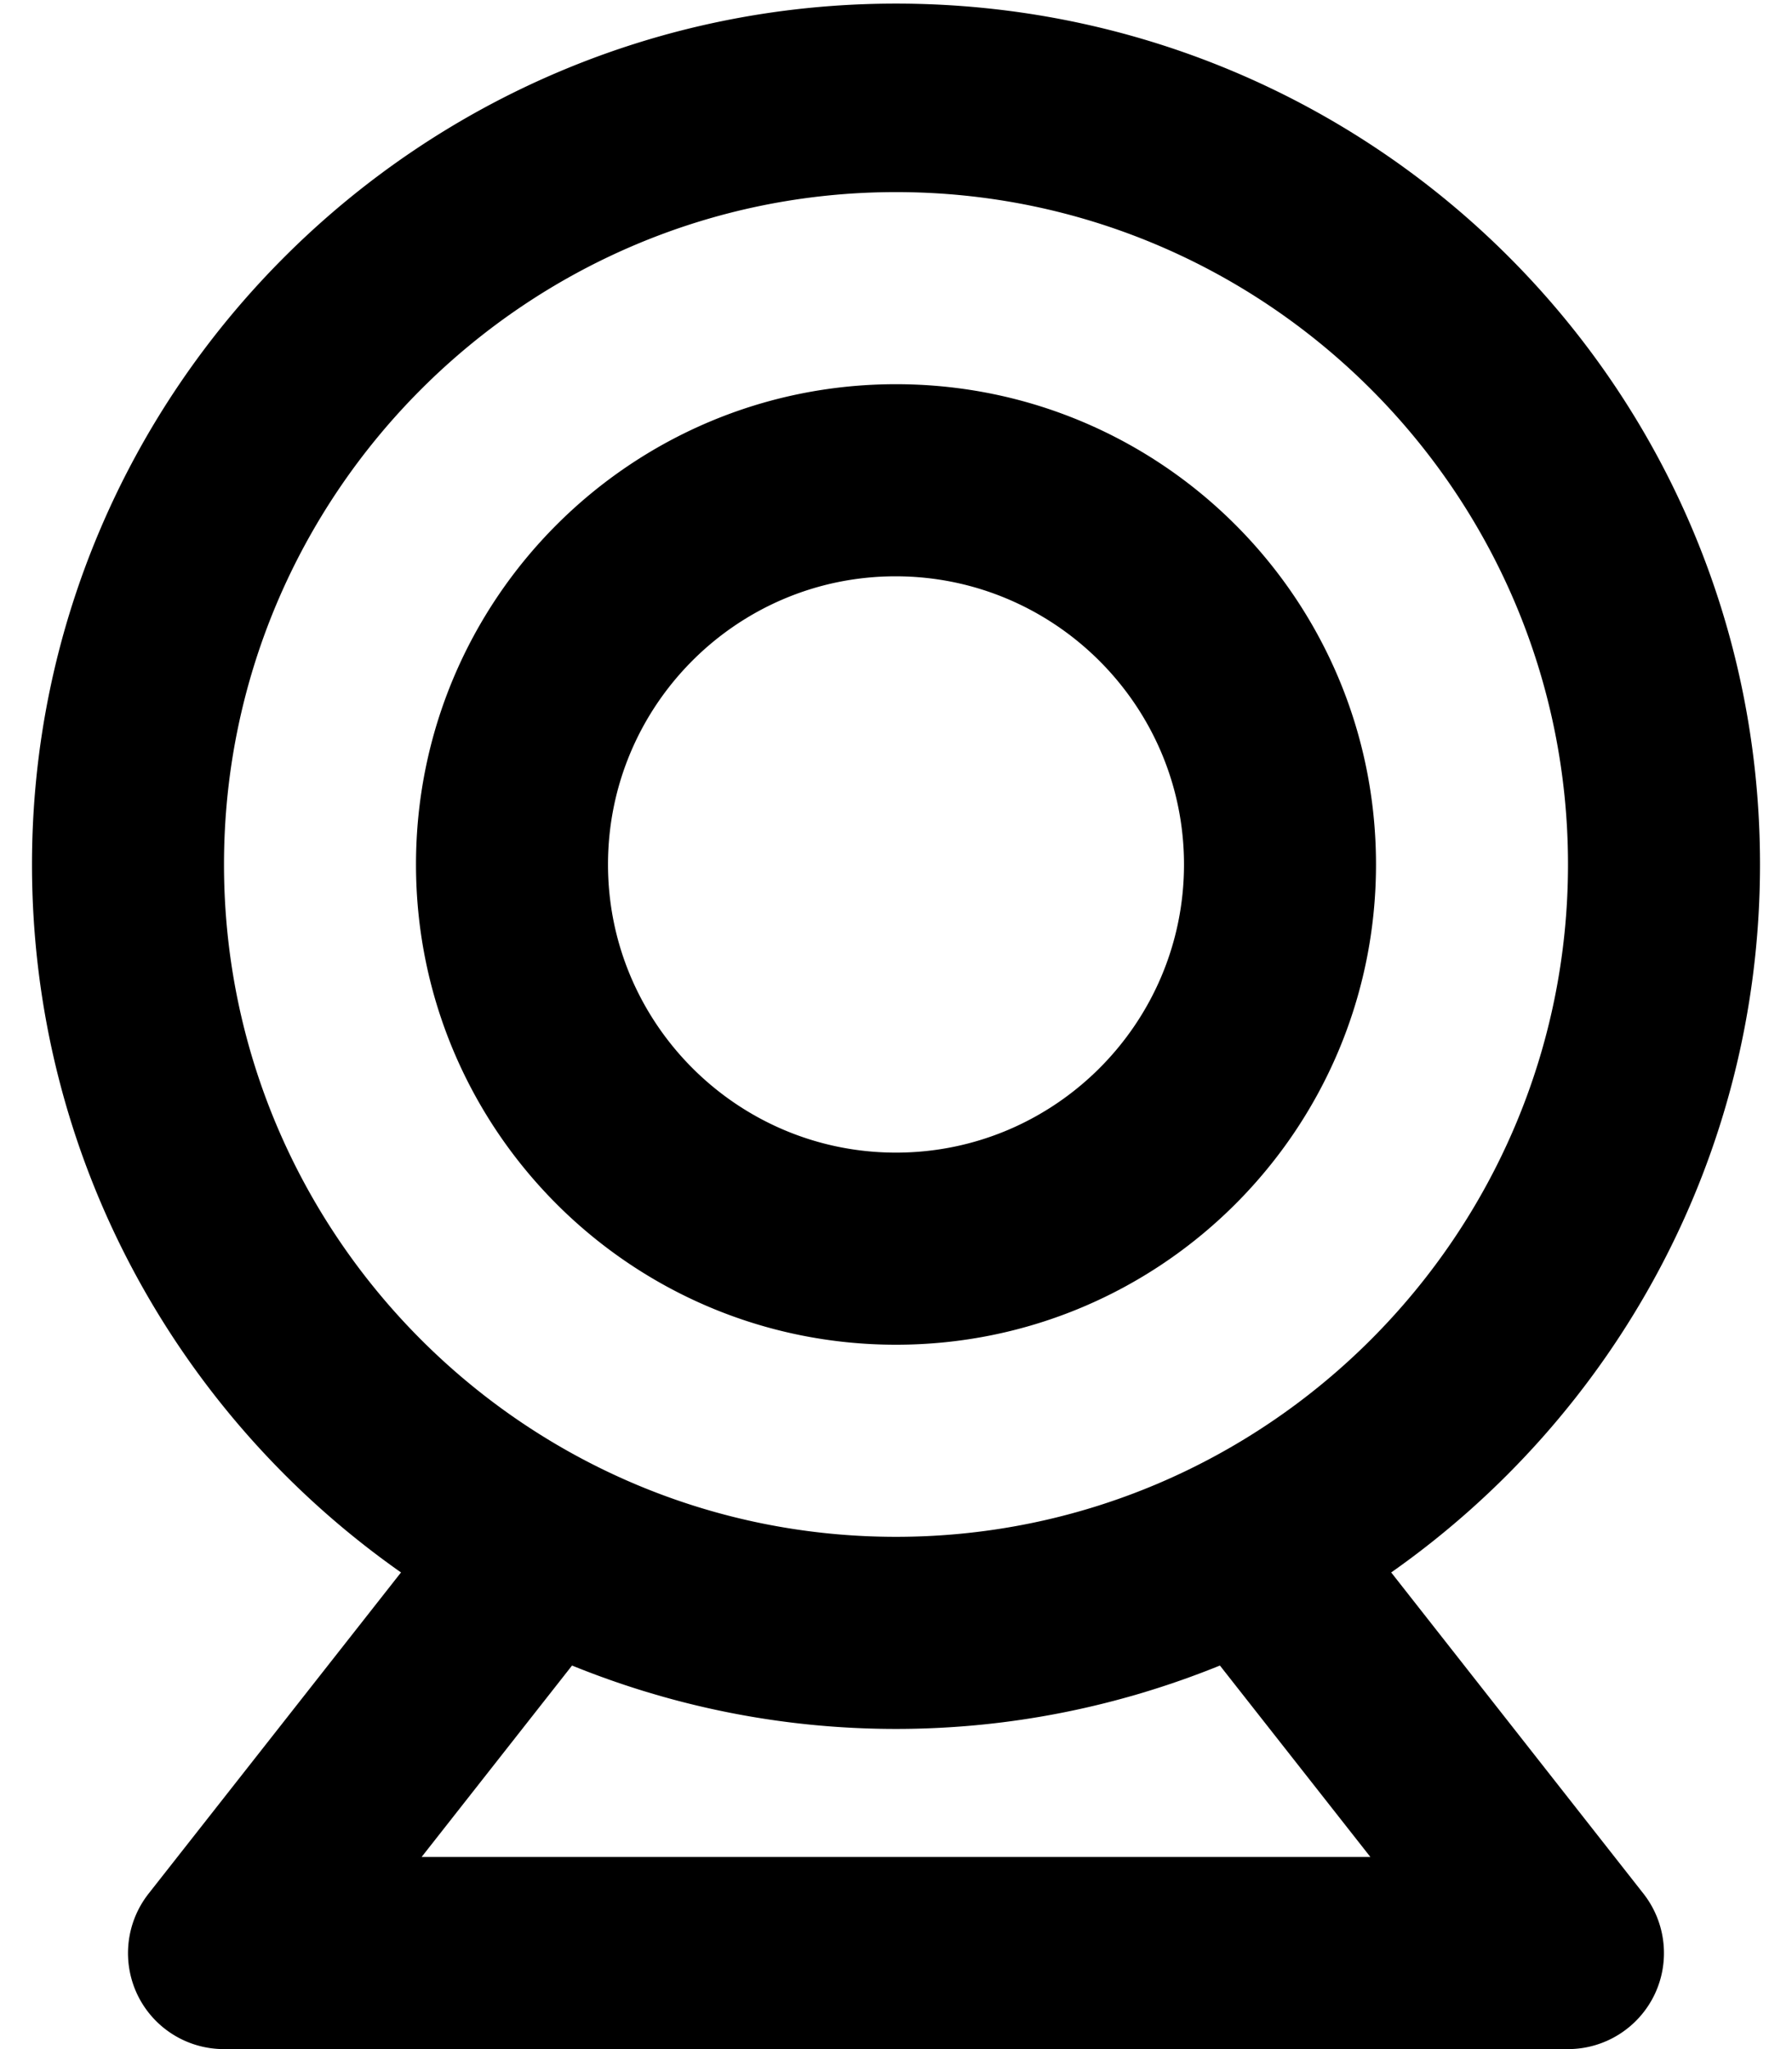<svg xmlns="http://www.w3.org/2000/svg" viewBox="0 0 448 512"><!--! Font Awesome Pro 6.1.1 by @fontawesome - https://fontawesome.com License - https://fontawesome.com/license (Commercial License) Copyright 2022 Fonticons, Inc.--><path d="M224 96c-66.3 0-120 53.7-120 120 0 66.27 53.73 120 120 120 66.28 0 120-53.73 120-120 0-66.3-53.7-120-120-120zm0 192c-39.7 0-72-32.3-72-72s32.2-72 71.9-72 72.1 32.3 72.1 72-32.3 72-72 72zm123.8 104.9C403.5 353.8 440 289.2 440 216 440 96.7 343.29.9 224 .9 104.7.9 8 97.61 8 216c0 73.22 36.52 137.8 92.25 176.9l-63.13 80.29a24.061 24.061 0 0 0-2.719 25.31A23.97 23.97 0 0 0 56 512h336c9.188 0 17.56-5.25 21.59-13.52 4-8.266 2.938-18.09-2.719-25.31L347.8 392.9zM105.4 464l37.61-47.84C168 426.3 195.3 432 224 432s55.96-5.705 80.98-15.84L342.6 464H105.4zM224 384c-92.63 0-168-75.37-168-168 0-92.6 75.4-168 168-168 92.64 0 168 75.36 168 168 0 92.6-75.4 168-168 168z"/></svg>